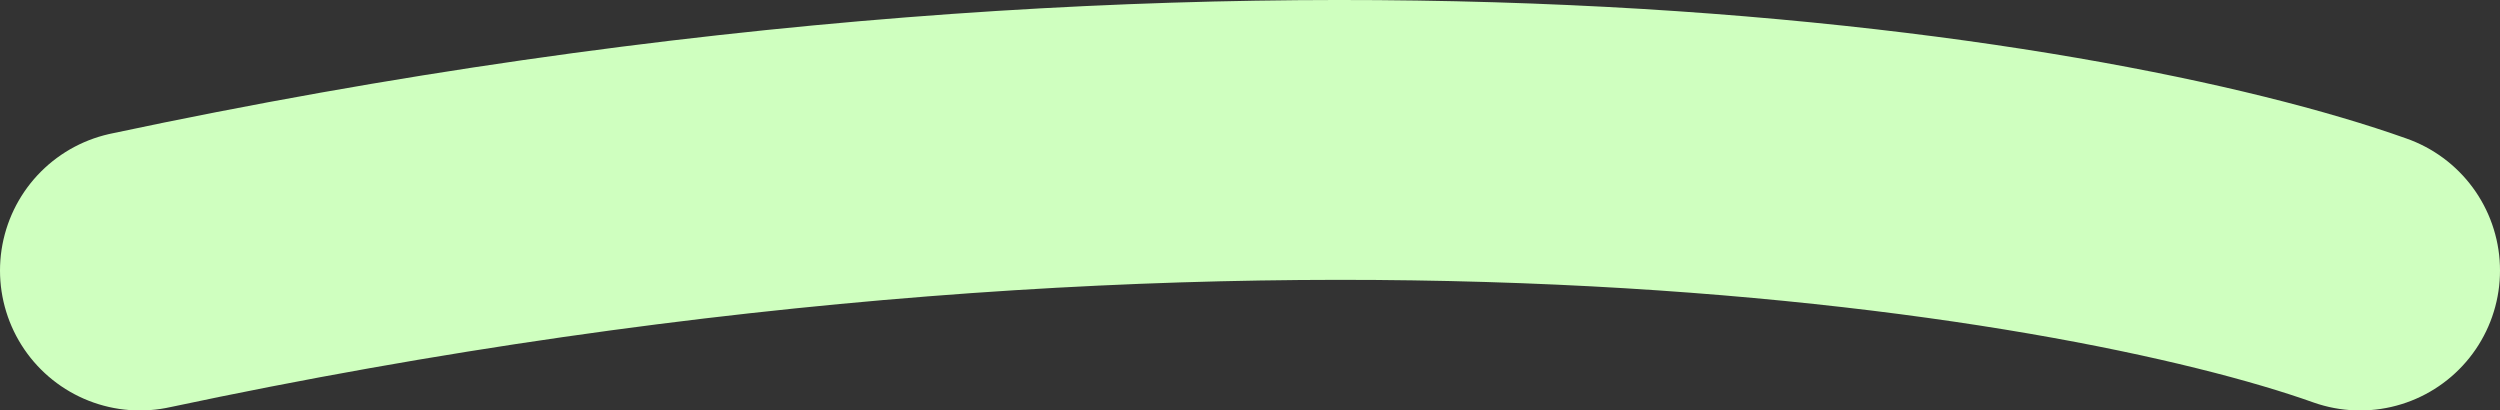 <svg class="absolute top-0 left-[50%] translate-x-[-50%] w-[6.8rem] z-[-1] mobile:w-[8rem] mobile:mt-[-.5rem] mobile:hidden" viewBox="0 0 268 44" fill="none" xmlns="http://www.w3.org/2000/svg"><rect x="0" y="0" width="268" height="44" fill="#333333" stroke="none"/><path d="M253 29C223.312 18.435 134.148 3.645 15 29" stroke="#CFFFBF" stroke-width="30" stroke-linecap="round"/></svg>